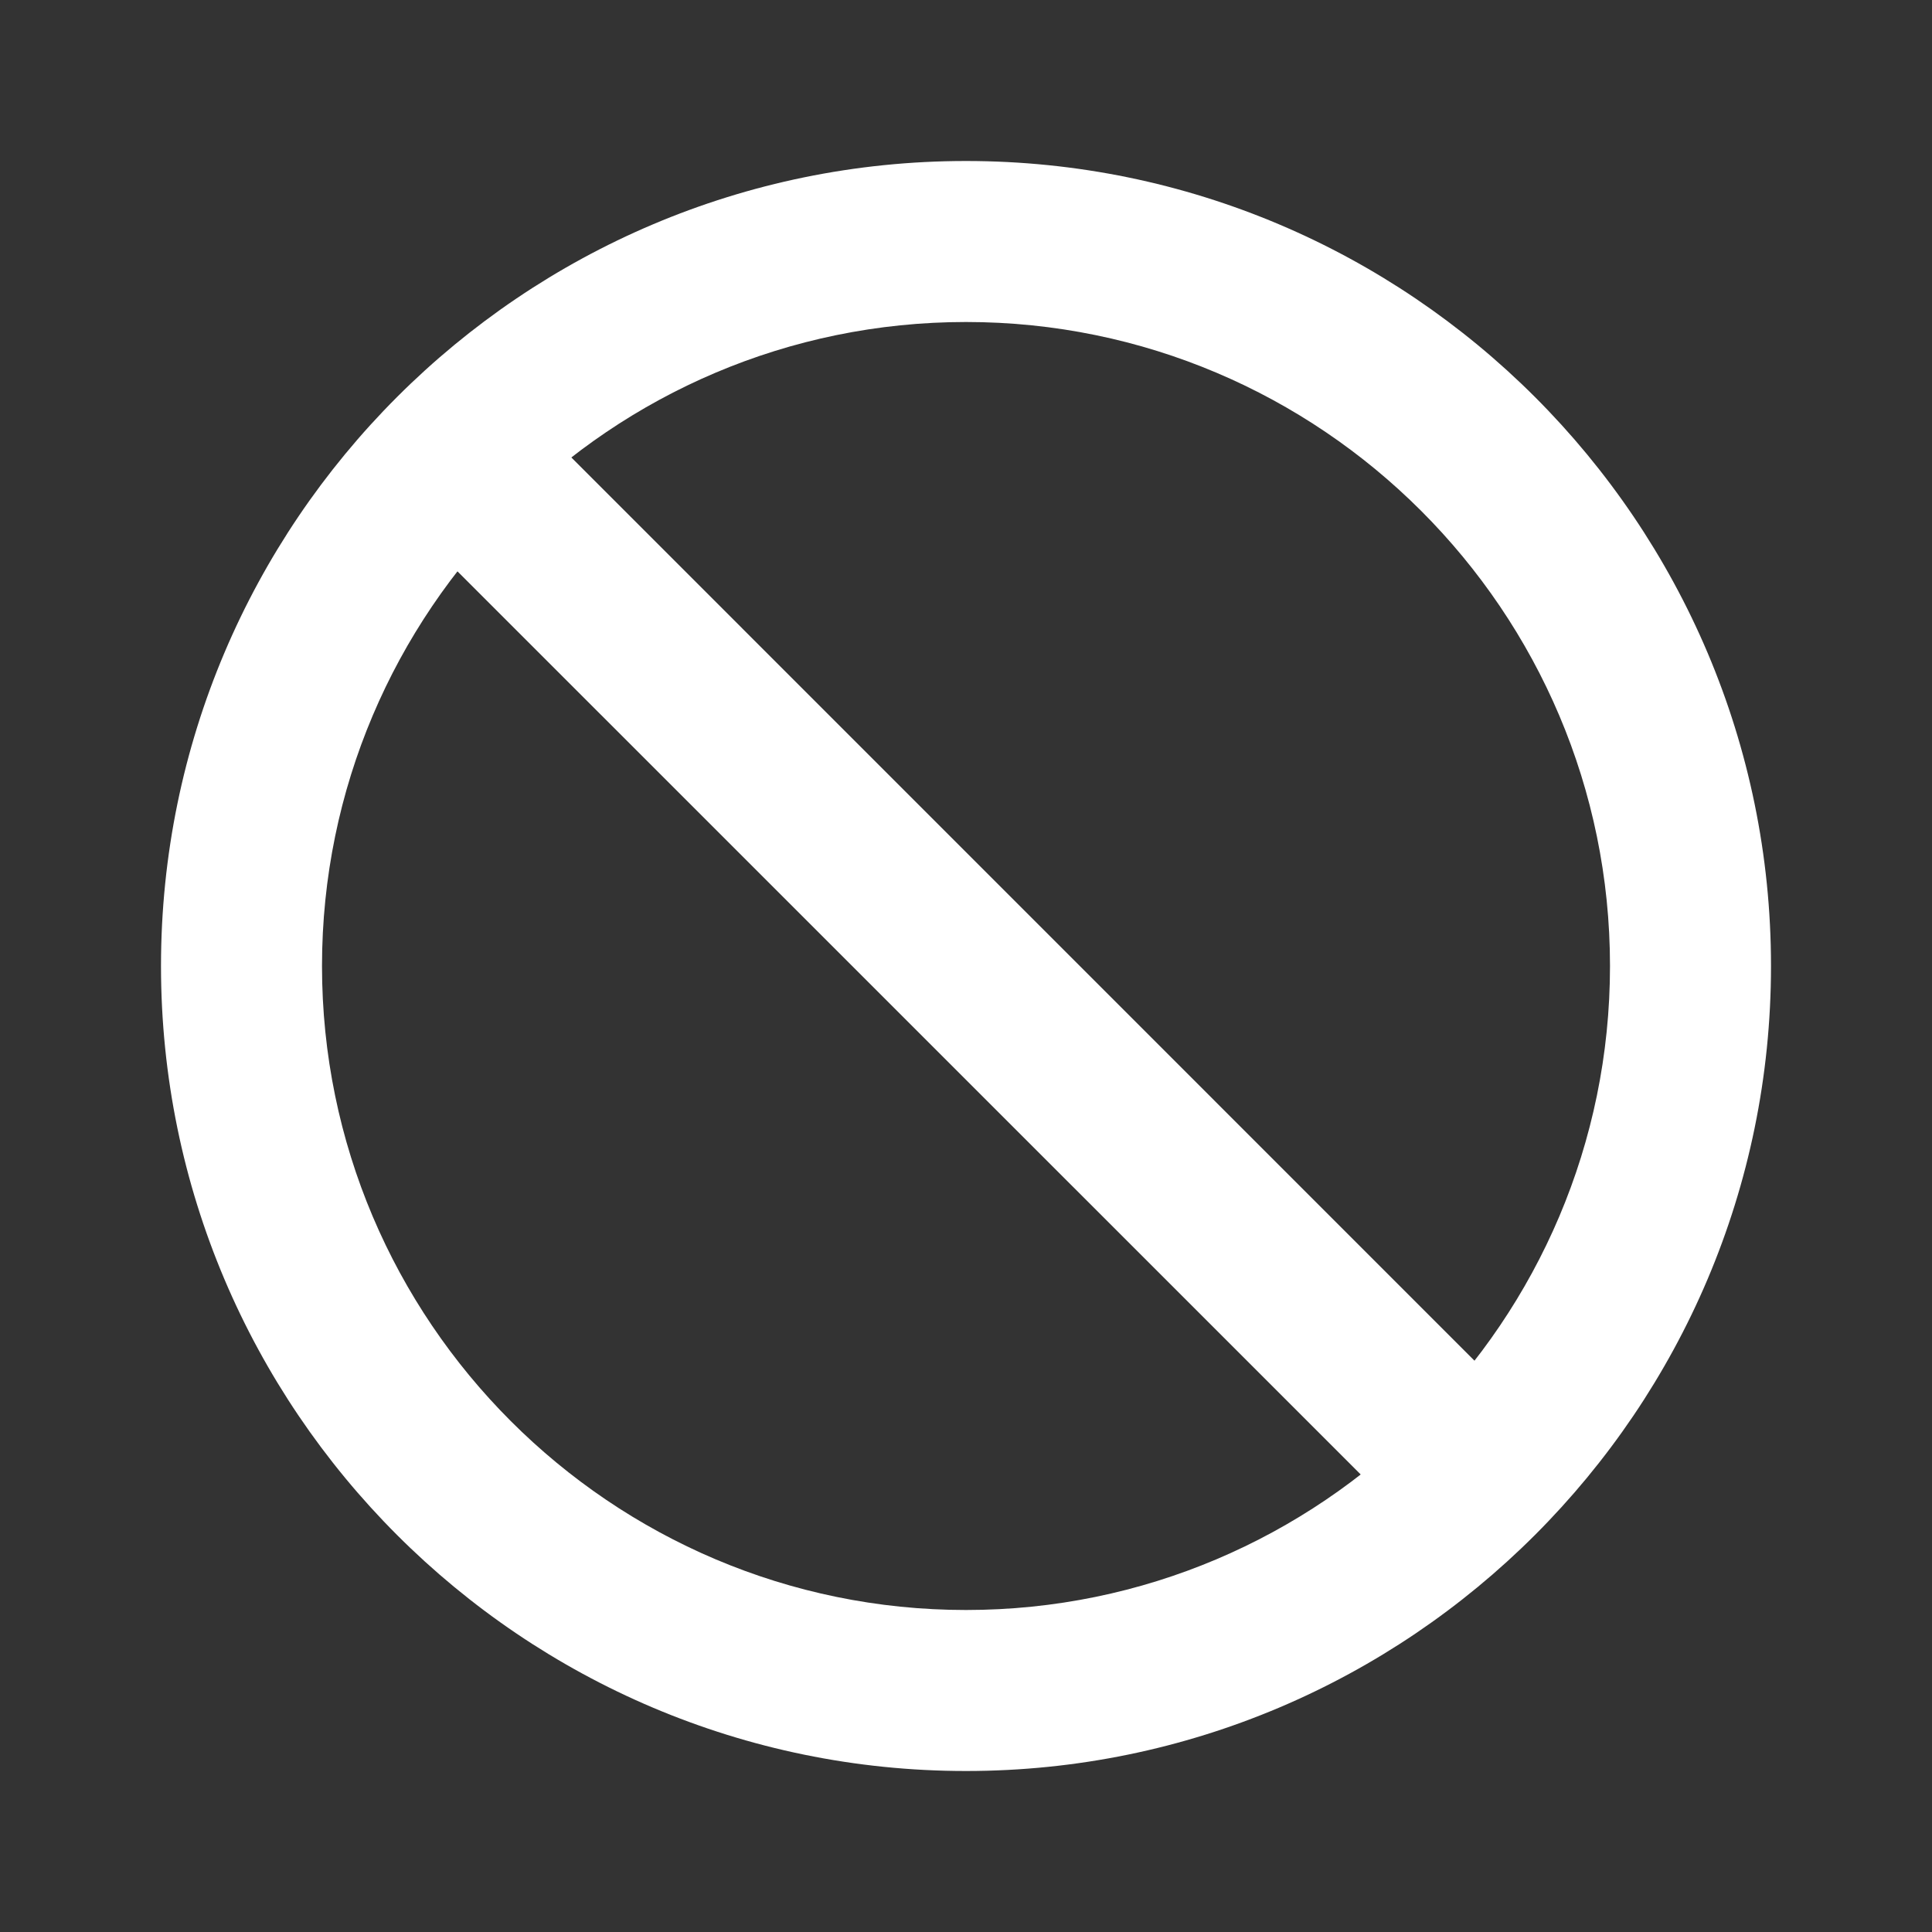 <svg width="18" height="18" viewBox="0 0 18 18" fill="none" xmlns="http://www.w3.org/2000/svg">
<rect x="0" y="0" width="18" height="18" fill="#333333" stroke="none"/>
<path d="M9 16.5C4.864 16.5 1.5 13.136 1.5 9C1.5 4.864 4.864 1.5 9 1.5C13.136 1.5 16.5 4.864 16.5 9C16.5 13.136 13.136 16.5 9 16.5ZM9 3C5.692 3 3 5.692 3 9C3 12.308 5.692 15 9 15C12.308 15 15 12.308 15 9C15 5.692 12.308 3 9 3Z" fill="white"/>
<path d="M3.75 4.811L4.811 3.75L14.086 13.026L13.026 14.086L3.75 4.811Z" fill="white"/>
</svg>
